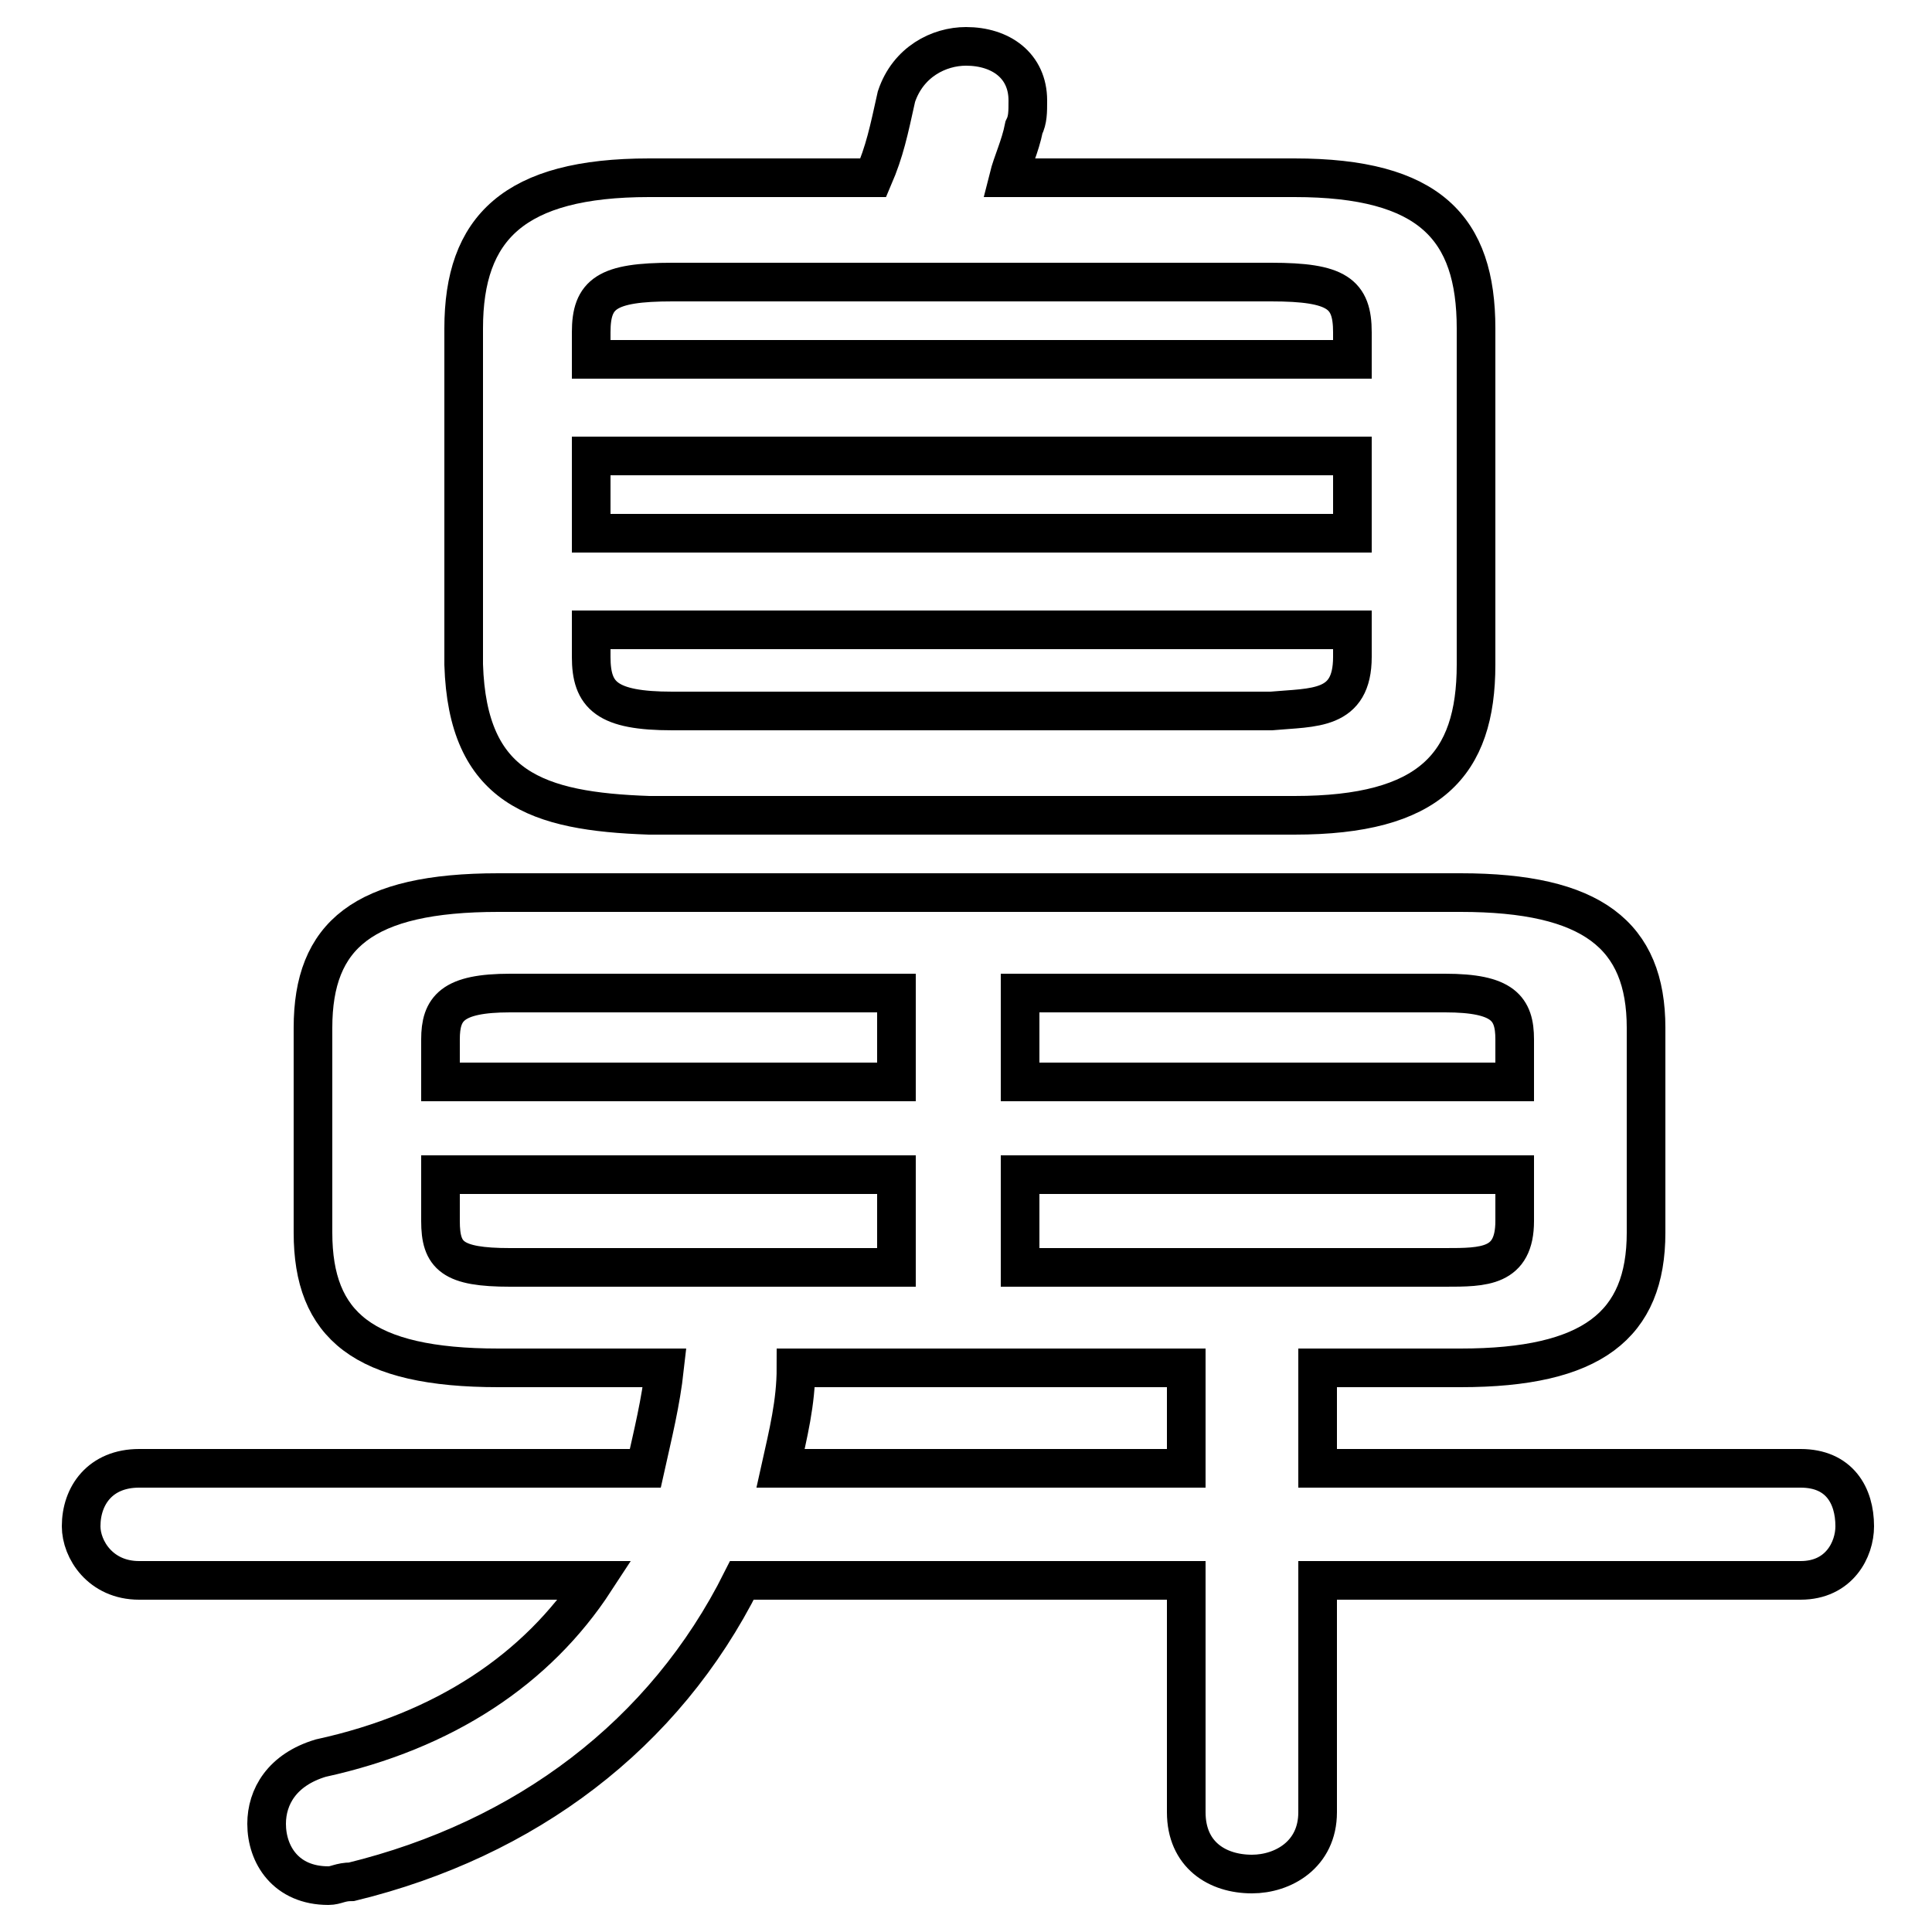 <svg xmlns="http://www.w3.org/2000/svg" viewBox="0 -44.0 50.0 50.0">
    <rect x="0" y="-44.0" width="50.0" height="50.0" fill="#808080" stroke="none"/>
    <g transform="scale(1, -1)">
        <!-- ボディの枠 -->
        <rect x="0" y="-6.0" width="50.0" height="50.0"
            stroke="white" fill="white"/>
        <!-- グリフ座標系の原点 -->
        <circle cx="0" cy="0" r="5" fill="white"/>
        <!-- グリフのアウトライン -->
        <g style="fill:none;stroke:#000000;stroke-width:1;">
<path d="M 35.0 34.7 L 15.3 34.7 L 15.3 35.4 C 15.3 36.4 15.7 36.7 17.4 36.7 L 32.9 36.7 C 34.6 36.7 35.0 36.4 35.0 35.4 Z M 15.3 32.2 L 35.0 32.2 L 35.0 30.2 L 15.3 30.2 Z M 30.7 6.0 L 20.2 6.0 C 20.4 6.9 20.6 7.7 20.6 8.6 L 30.7 8.6 Z M 39.2 16.0 L 26.4 16.0 L 26.4 18.3 L 37.4 18.3 C 38.9 18.3 39.2 17.9 39.2 17.1 Z M 26.4 11.2 L 26.4 13.6 L 39.2 13.6 L 39.2 12.4 C 39.2 11.2 38.4 11.2 37.4 11.2 Z M 17.4 25.6 C 15.7 25.6 15.3 26.0 15.3 27.0 L 15.3 27.7 L 35.0 27.7 L 35.0 27.0 C 35.0 25.6 34.0 25.7 32.9 25.6 Z M 33.5 22.9 C 37.0 22.9 38.2 24.2 38.2 26.8 L 38.2 35.5 C 38.2 38.1 37.0 39.4 33.5 39.4 L 26.1 39.4 C 26.2 39.8 26.4 40.2 26.5 40.7 C 26.6 40.9 26.6 41.1 26.6 41.4 C 26.6 42.3 25.9 42.8 25.0 42.8 C 24.3 42.8 23.5 42.4 23.2 41.5 C 23.0 40.6 22.9 40.1 22.6 39.4 L 16.8 39.4 C 13.3 39.4 12.0 38.1 12.0 35.5 L 12.0 26.8 C 12.1 23.6 13.9 23.0 16.8 22.9 Z M 30.7 3.1 L 30.7 -2.9 C 30.7 -4.0 31.5 -4.5 32.4 -4.5 C 33.2 -4.5 34.1 -4.0 34.1 -2.9 L 34.1 3.1 L 46.6 3.1 C 47.6 3.1 48.0 3.9 48.0 4.5 C 48.0 5.3 47.6 6.0 46.6 6.0 L 34.1 6.0 L 34.1 8.6 L 37.8 8.6 C 41.2 8.6 42.6 9.7 42.6 12.1 L 42.6 17.4 C 42.6 19.8 41.2 20.9 37.8 20.9 L 12.9 20.9 C 9.4 20.9 8.1 19.8 8.1 17.4 L 8.1 12.1 C 8.1 9.7 9.4 8.6 12.9 8.6 L 17.2 8.6 C 17.1 7.7 16.9 6.9 16.7 6.0 L 3.6 6.0 C 2.6 6.0 2.1 5.3 2.1 4.5 C 2.1 3.9 2.6 3.1 3.6 3.1 L 15.4 3.1 C 13.9 0.8 11.5 -0.8 8.3 -1.5 C 7.3 -1.8 6.9 -2.5 6.9 -3.2 C 6.9 -4.0 7.4 -4.8 8.5 -4.8 C 8.7 -4.8 8.8 -4.7 9.1 -4.7 C 13.6 -3.6 17.2 -0.9 19.2 3.1 Z M 23.2 18.3 L 23.2 16.0 L 11.4 16.0 L 11.4 17.1 C 11.4 17.9 11.7 18.3 13.2 18.3 Z M 11.4 13.6 L 23.2 13.6 L 23.2 11.2 L 13.2 11.2 C 11.7 11.2 11.4 11.5 11.4 12.4 Z"/>
</g>
</g>
</svg>